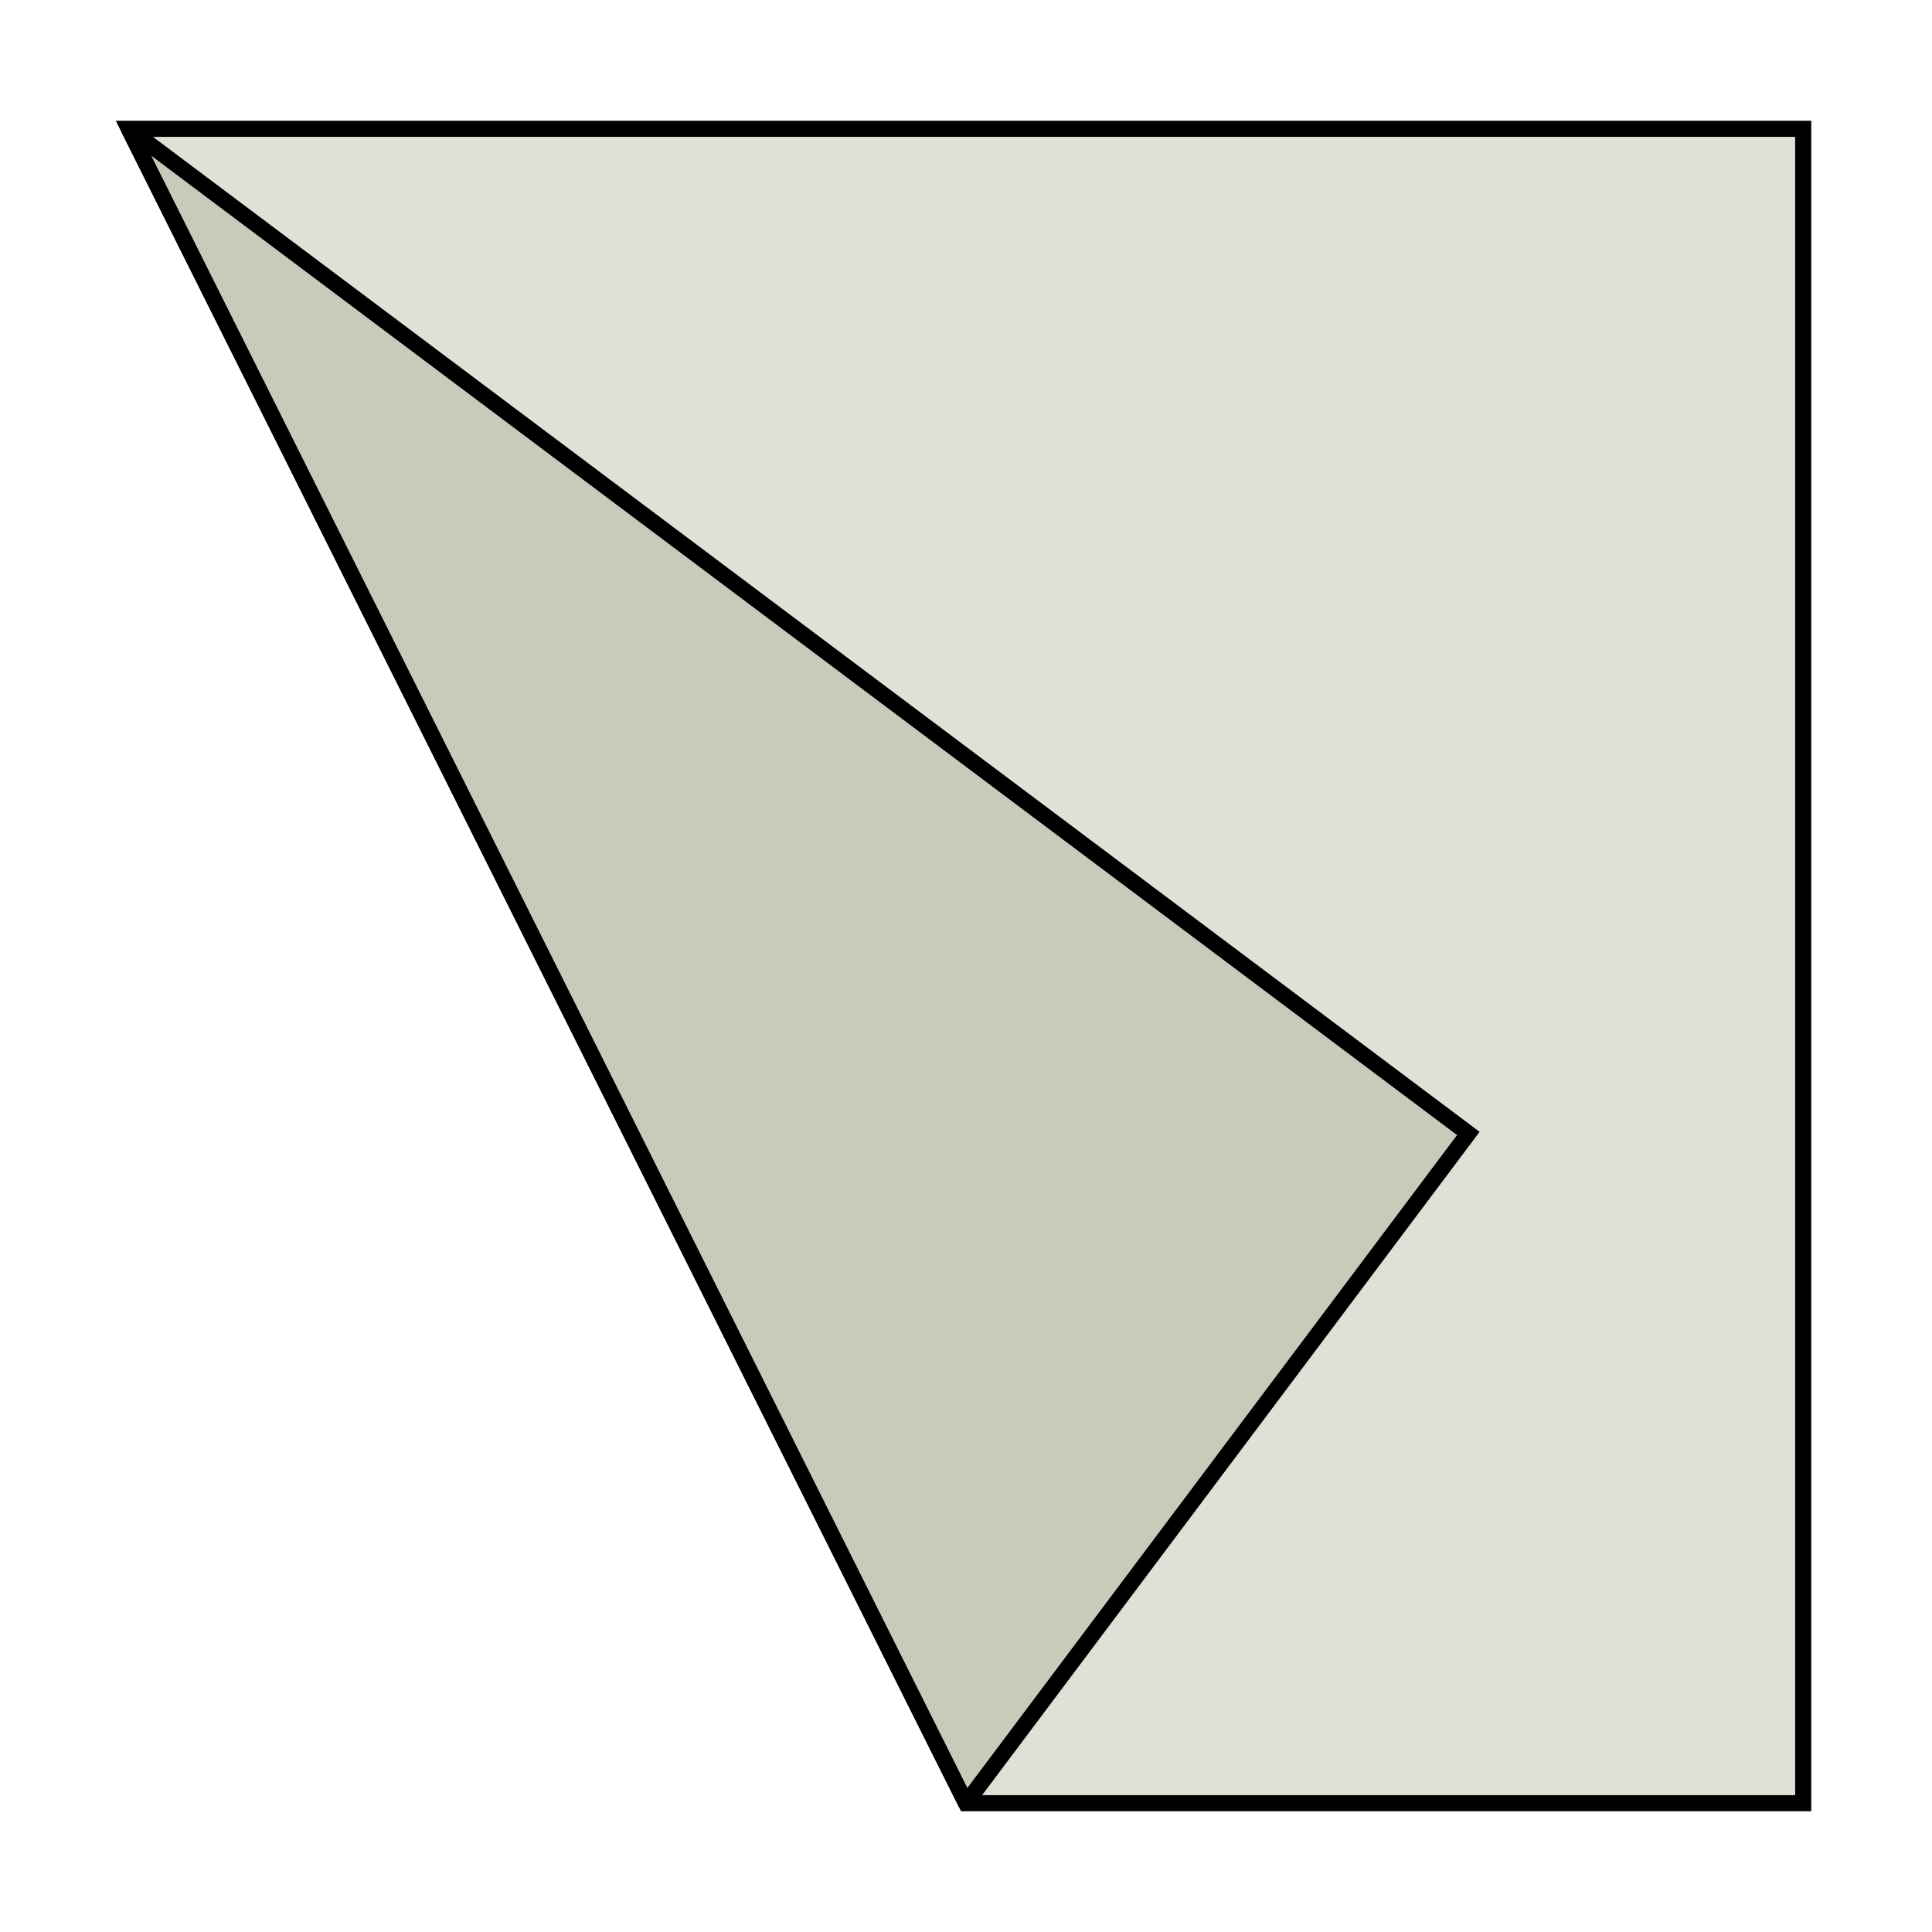 <?xml version="1.0" encoding="utf-8"?>
<svg version="1.1" xmlns="http://www.w3.org/2000/svg" viewBox="0 0 600 600">
<polygon fill="#E0E0D7" stroke="#000000" stroke-width="5" points="560,40 40,40 300,560 560,560"/>
<polygon fill="#CACABA" stroke="#000000" stroke-width="5" stroke-miterlimit="1.5" points="40,40 300,560 456,352"/>
</svg>